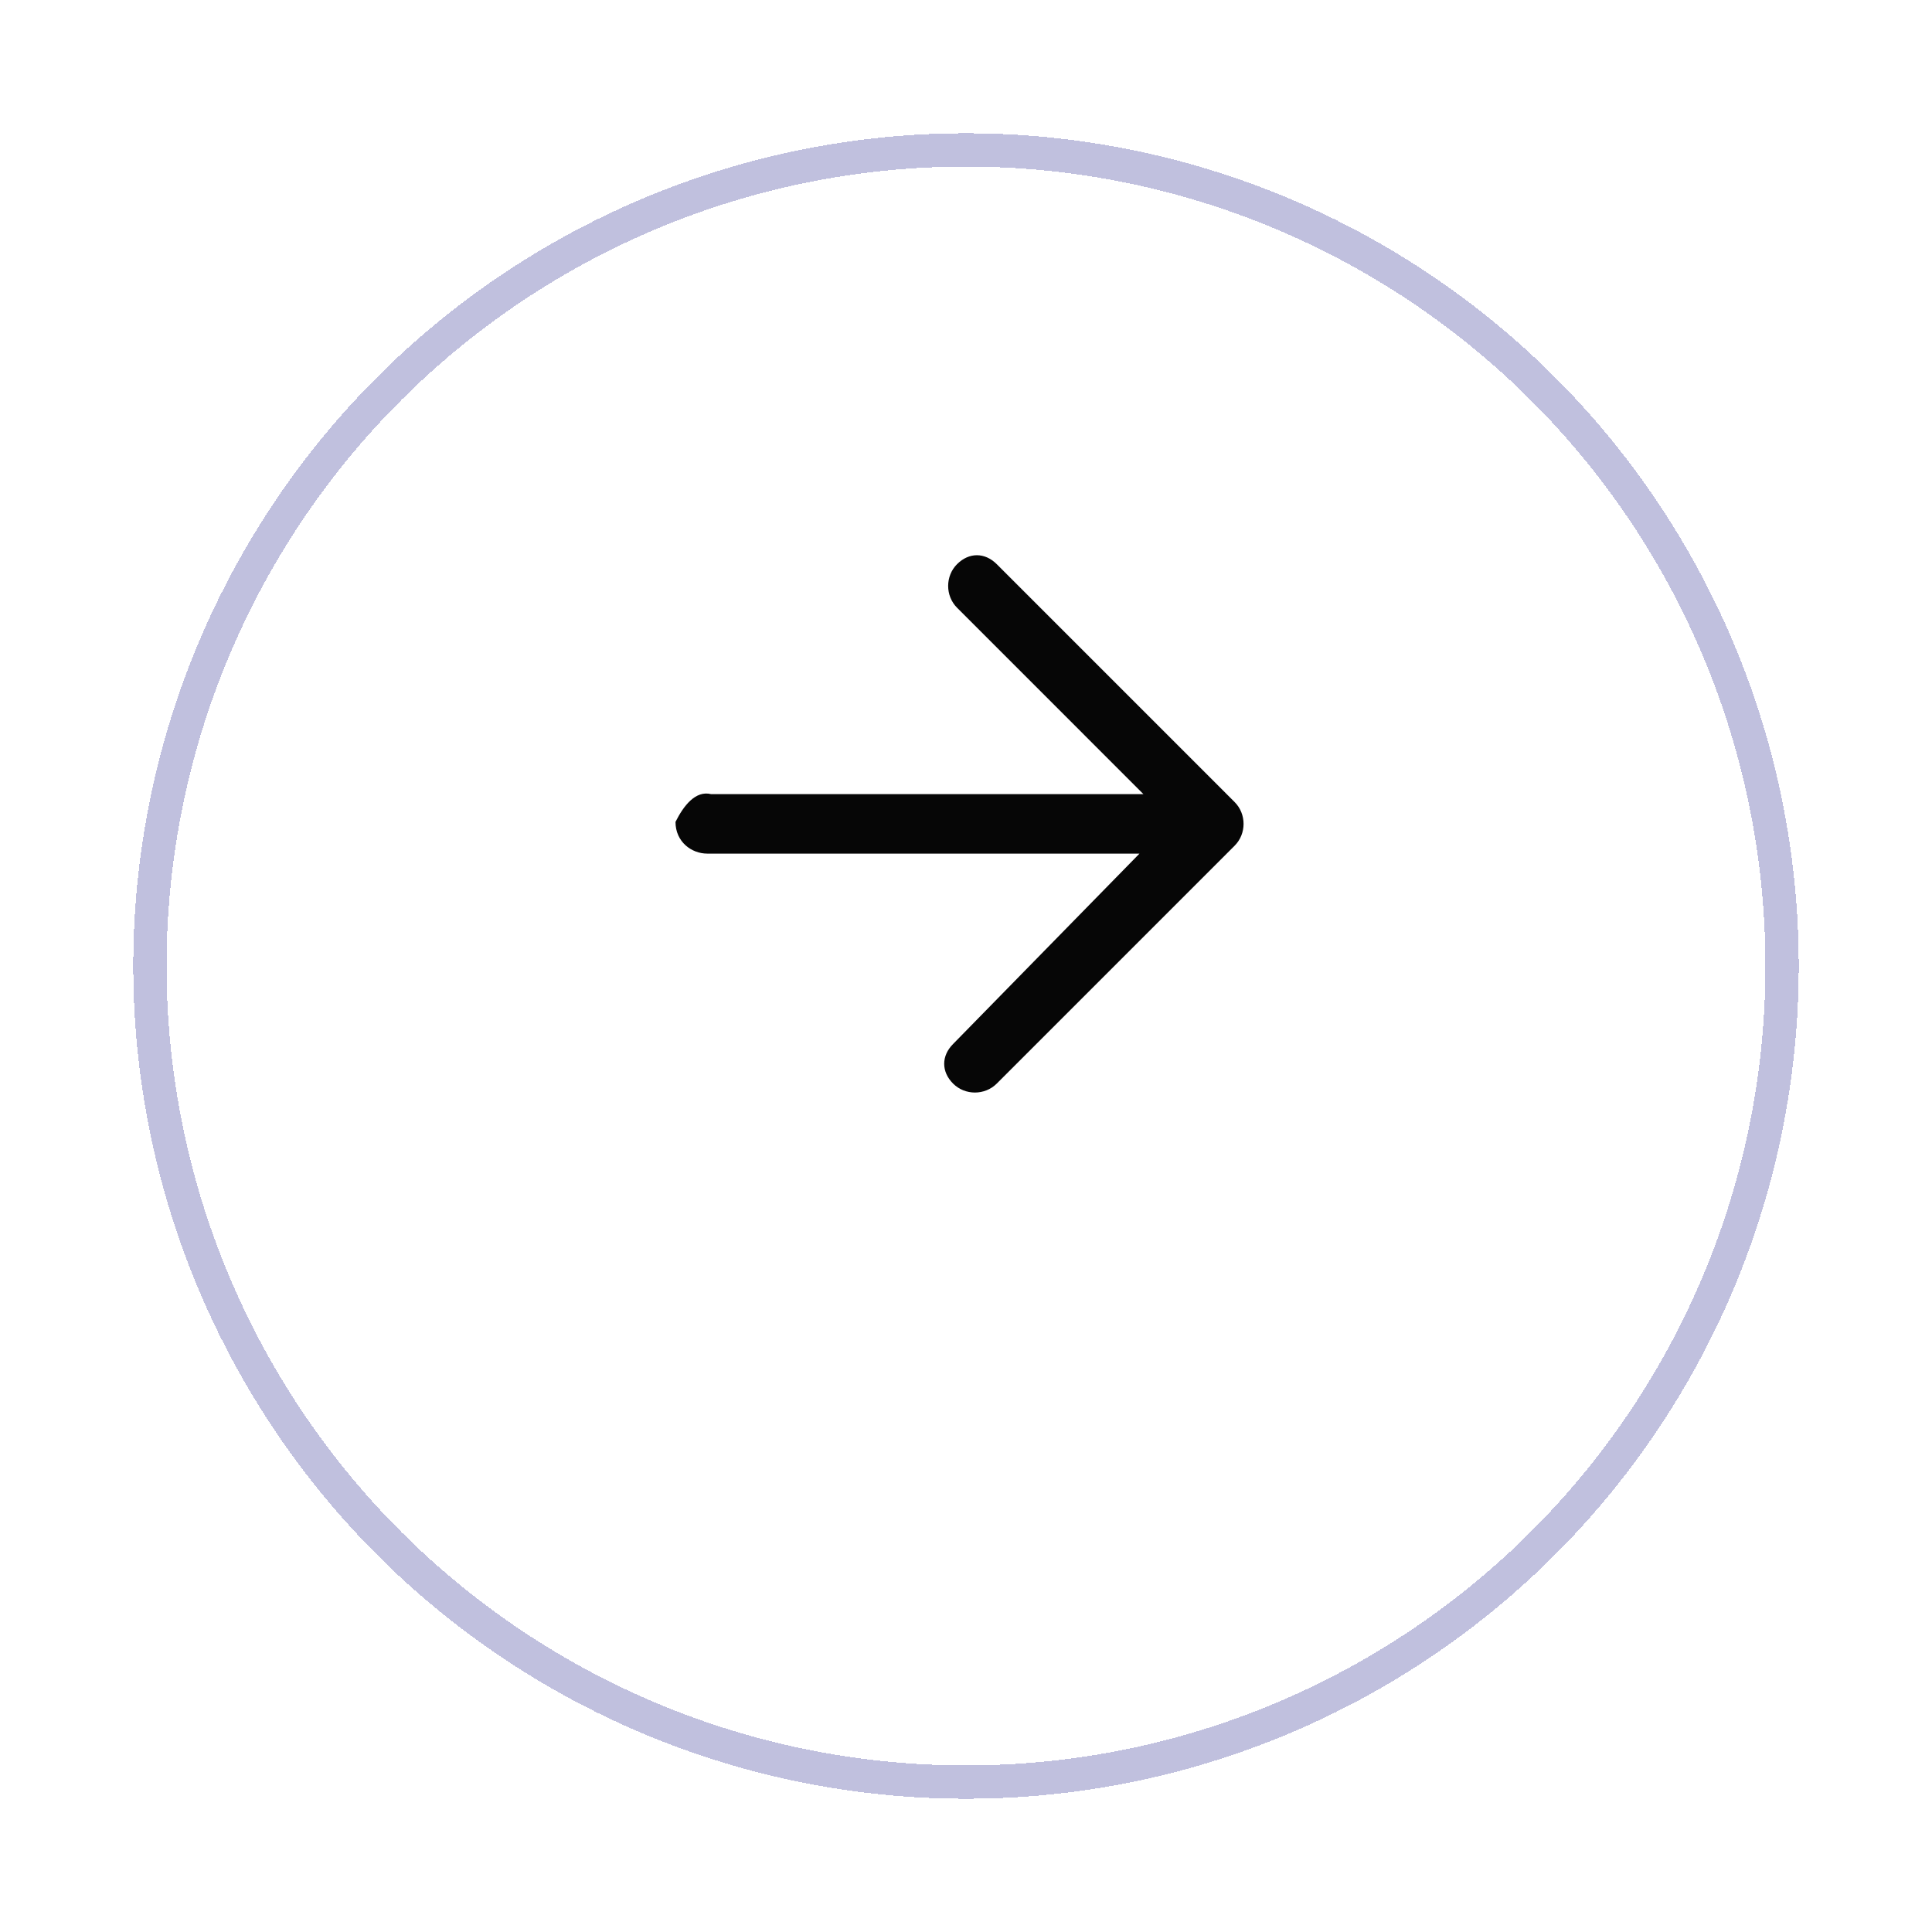 <svg width="58" height="58" viewBox="0 0 58 58" fill="none" xmlns="http://www.w3.org/2000/svg">
<g id="Group 237754">
<g id="Ellipse 165" filter="url(#filter0_d_9444_69239)">
<circle cx="25" cy="25" r="25" transform="matrix(4.9672e-08 1 1 -3.8466e-08 4 0)" fill="white" fill-opacity="0.2" shape-rendering="crispEdges"/>
<circle cx="25" cy="25" r="24.5" transform="matrix(4.9672e-08 1 1 -3.8466e-08 4 0)" stroke="#C0C0DE" shape-rendering="crispEdges"/>
</g>
<g id="Group">
<g id="Group_2">
<path id="Vector" d="M21.351 23.841H34.327L28.732 18.245C28.375 17.888 28.375 17.293 28.732 16.936C29.089 16.579 29.565 16.579 29.922 16.936L37.065 24.079C37.422 24.436 37.422 25.031 37.065 25.388L29.922 32.531C29.565 32.888 28.97 32.888 28.613 32.531C28.256 32.174 28.256 31.698 28.613 31.341L34.208 25.626H21.232C20.756 25.626 20.279 25.269 20.279 24.674C20.517 24.198 20.875 23.721 21.351 23.841Z" fill="#060606"/>
</g>
</g>
</g>
<defs>
<filter id="filter0_d_9444_69239" x="0" y="0" width="58" height="58" filterUnits="userSpaceOnUse" color-interpolation-filters="sRGB">
<feFlood flood-opacity="0" result="BackgroundImageFix"/>
<feColorMatrix in="SourceAlpha" type="matrix" values="0 0 0 0 0 0 0 0 0 0 0 0 0 0 0 0 0 0 127 0" result="hardAlpha"/>
<feOffset dy="4"/>
<feGaussianBlur stdDeviation="2"/>
<feComposite in2="hardAlpha" operator="out"/>
<feColorMatrix type="matrix" values="0 0 0 0 0 0 0 0 0 0 0 0 0 0 0 0 0 0 0.15 0"/>
<feBlend mode="normal" in2="BackgroundImageFix" result="effect1_dropShadow_9444_69239"/>
<feBlend mode="normal" in="SourceGraphic" in2="effect1_dropShadow_9444_69239" result="shape"/>
</filter>
</defs>
</svg>
